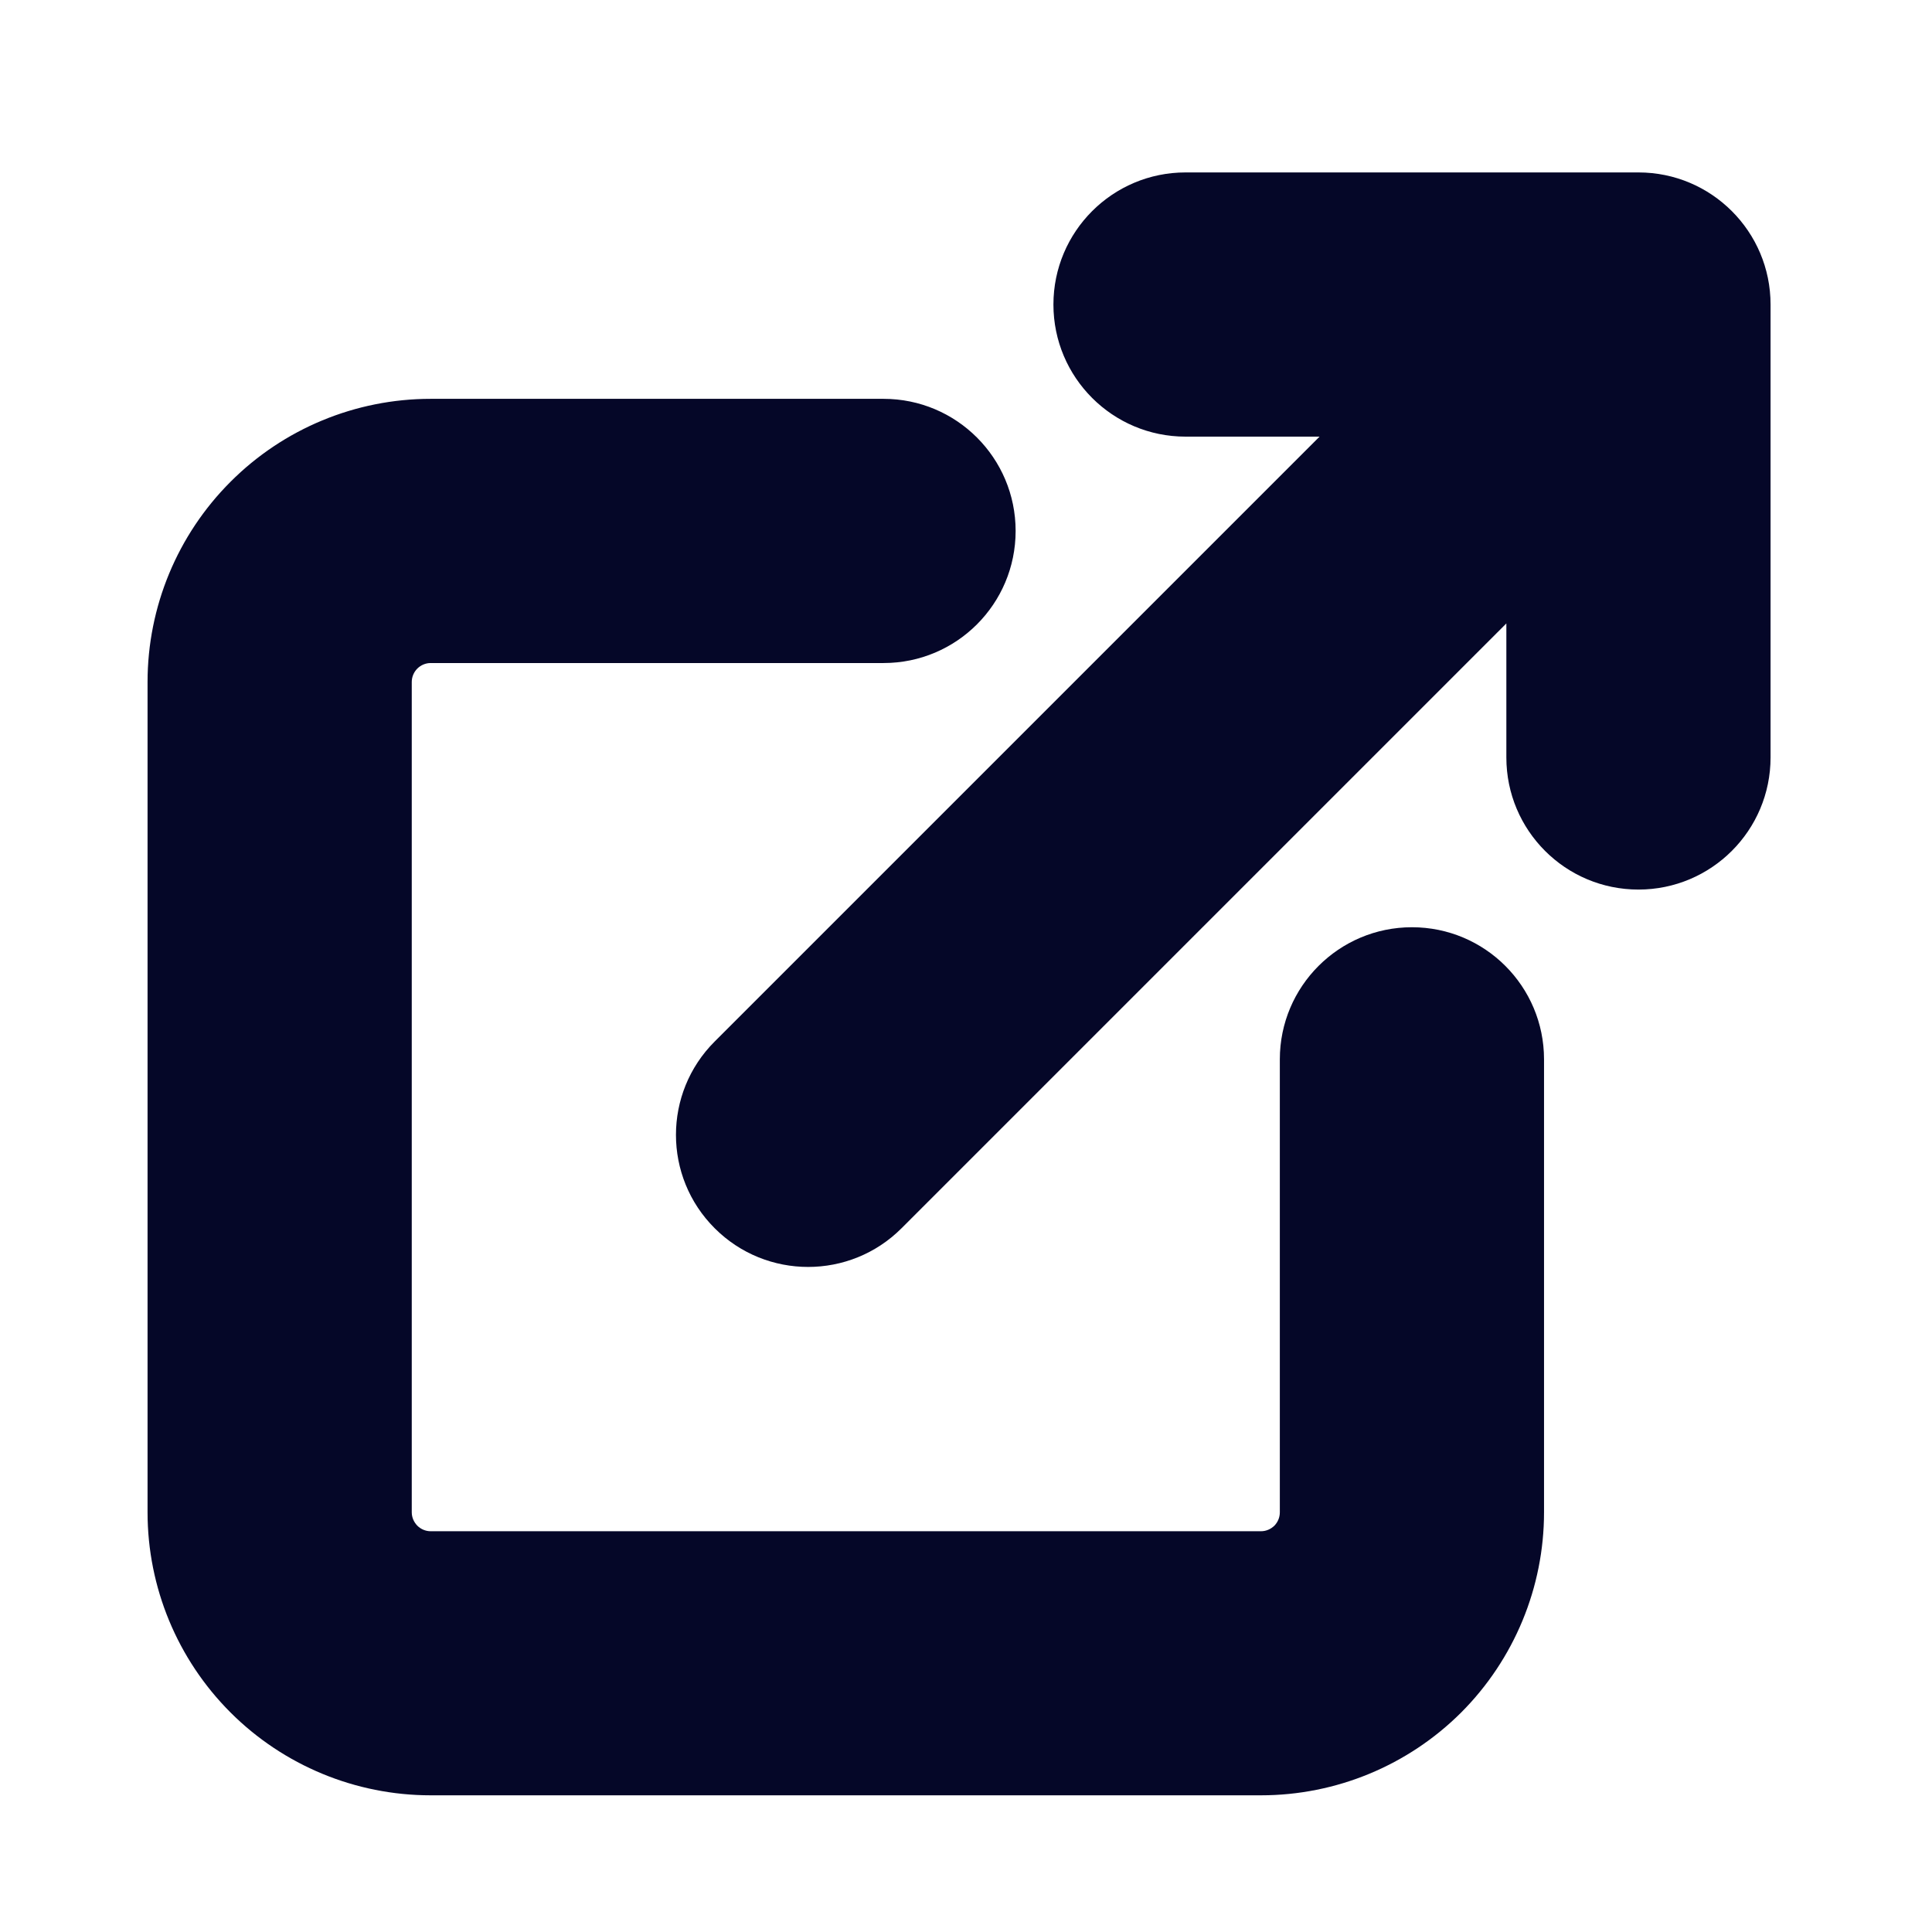 <svg width="16" height="16" viewBox="0 0 16 16" fill="none" xmlns="http://www.w3.org/2000/svg">
<path fill-rule="evenodd" clip-rule="evenodd" d="M8.724 2.522C8.724 1.918 9.214 1.428 9.818 1.428H13.569C14.173 1.428 14.663 1.918 14.663 2.522V6.273C14.663 6.877 14.173 7.367 13.569 7.367C12.964 7.367 12.475 6.877 12.475 6.273V5.163L7.466 10.172C7.039 10.599 6.346 10.599 5.919 10.172C5.491 9.745 5.491 9.052 5.919 8.625L10.928 3.616H9.818C9.214 3.616 8.724 3.126 8.724 2.522ZM3.566 5.491C3.525 5.491 3.485 5.508 3.456 5.537C3.427 5.566 3.41 5.606 3.41 5.648V12.524C3.41 12.566 3.427 12.605 3.456 12.635C3.485 12.664 3.525 12.681 3.566 12.681H10.443C10.485 12.681 10.524 12.664 10.554 12.635C10.583 12.605 10.599 12.566 10.599 12.524V8.773C10.599 8.169 11.089 7.679 11.693 7.679C12.298 7.679 12.787 8.169 12.787 8.773V12.524C12.787 13.146 12.54 13.742 12.101 14.182C11.661 14.621 11.065 14.868 10.443 14.868H3.566C2.945 14.868 2.348 14.621 1.909 14.182C1.469 13.742 1.222 13.146 1.222 12.524V5.648C1.222 5.026 1.469 4.43 1.909 3.99C2.348 3.55 2.945 3.303 3.566 3.303H7.317C7.922 3.303 8.411 3.793 8.411 4.397C8.411 5.001 7.922 5.491 7.317 5.491H3.566Z" fill="#050728"/>
</svg>

